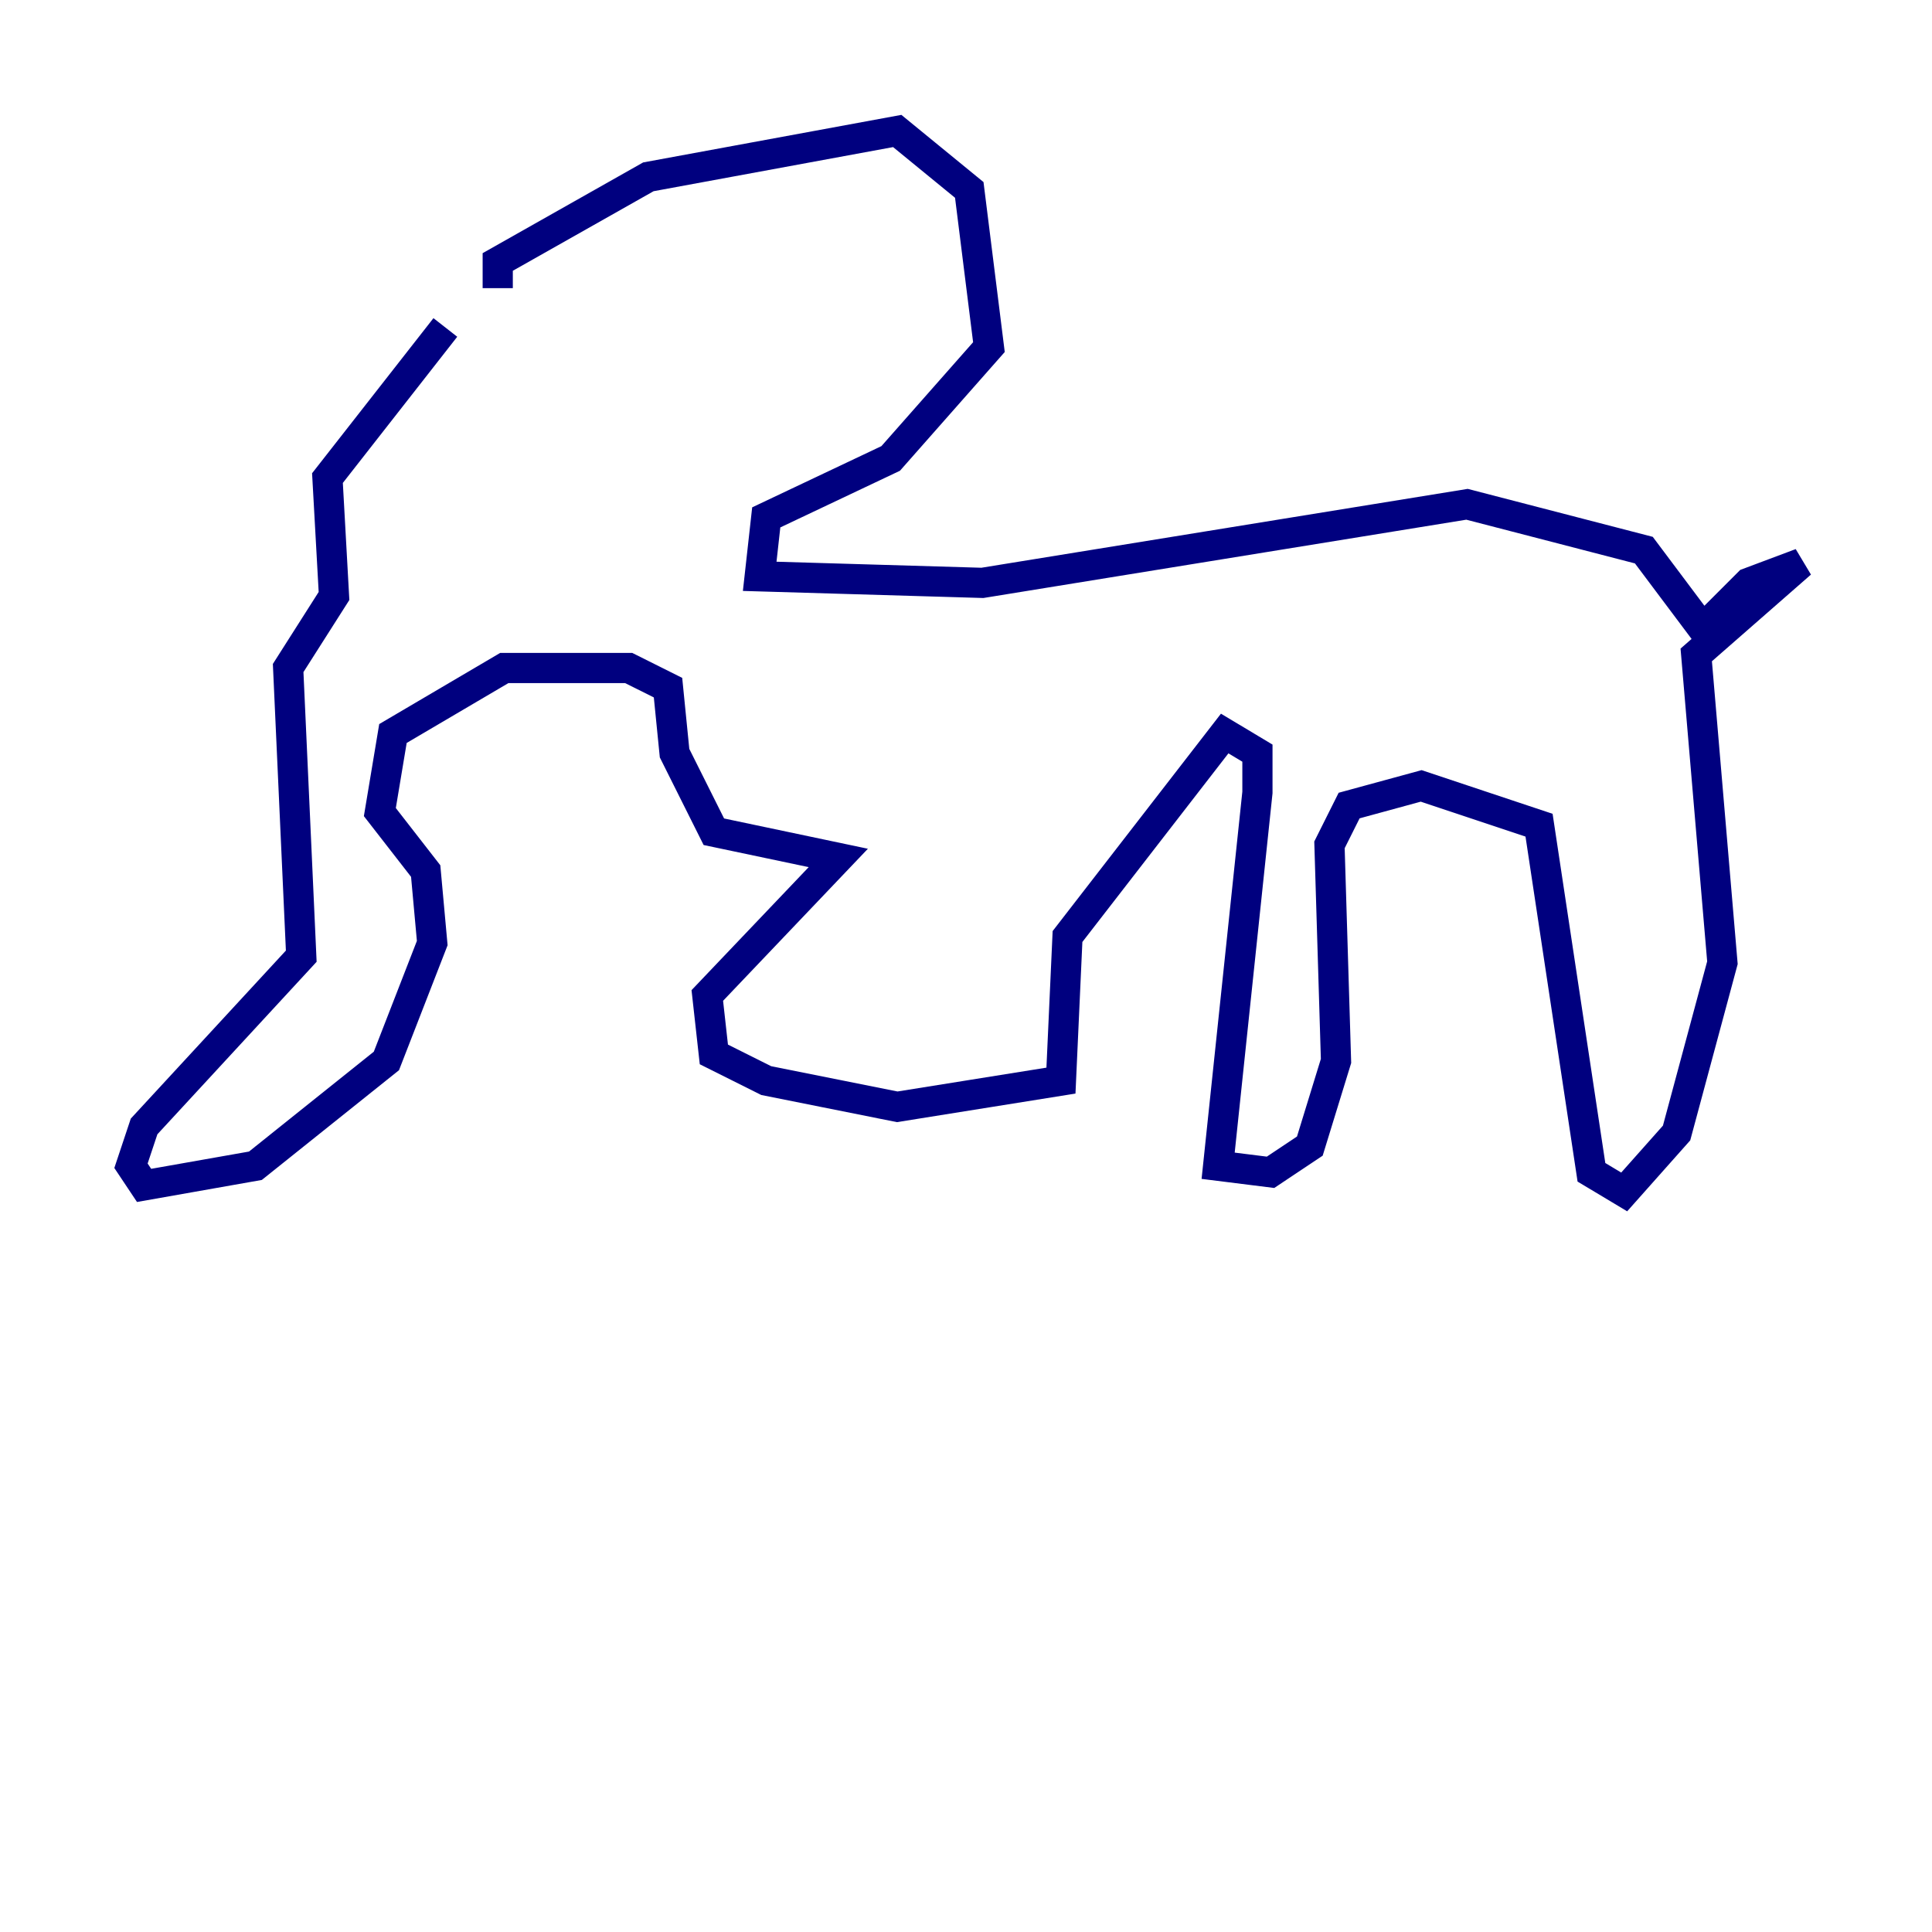 <?xml version="1.0" encoding="utf-8" ?>
<svg baseProfile="tiny" height="128" version="1.2" viewBox="0,0,128,128" width="128" xmlns="http://www.w3.org/2000/svg" xmlns:ev="http://www.w3.org/2001/xml-events" xmlns:xlink="http://www.w3.org/1999/xlink"><defs /><polyline fill="none" points="32.976,19.091 32.976,17.356 42.956,11.715 59.444,8.678 64.217,12.583 65.519,22.997 59.01,30.373 50.766,34.278 50.332,38.183 65.085,38.617 97.193,33.41 108.909,36.447 112.814,41.654 115.851,38.617 119.322,37.315 112.38,43.39 114.115,63.783 111.078,75.064 107.607,78.969 105.437,77.668 101.966,54.671 94.156,52.068 89.383,53.37 88.081,55.973 88.515,70.291 86.78,75.932 84.176,77.668 80.705,77.234 83.308,52.502 83.308,49.898 81.139,48.597 70.725,62.047 70.291,71.593 59.444,73.329 50.766,71.593 47.295,69.858 46.861,65.953 55.539,56.841 47.295,55.105 44.691,49.898 44.258,45.559 41.654,44.258 33.41,44.258 26.034,48.597 25.166,53.803 28.203,57.709 28.637,62.481 25.6,70.291 16.922,77.234 9.546,78.536 8.678,77.234 9.546,74.63 19.959,63.349 19.091,44.258 22.129,39.485 21.695,31.675 29.505,21.695" stroke="#00007f" stroke-width="2" /></svg>